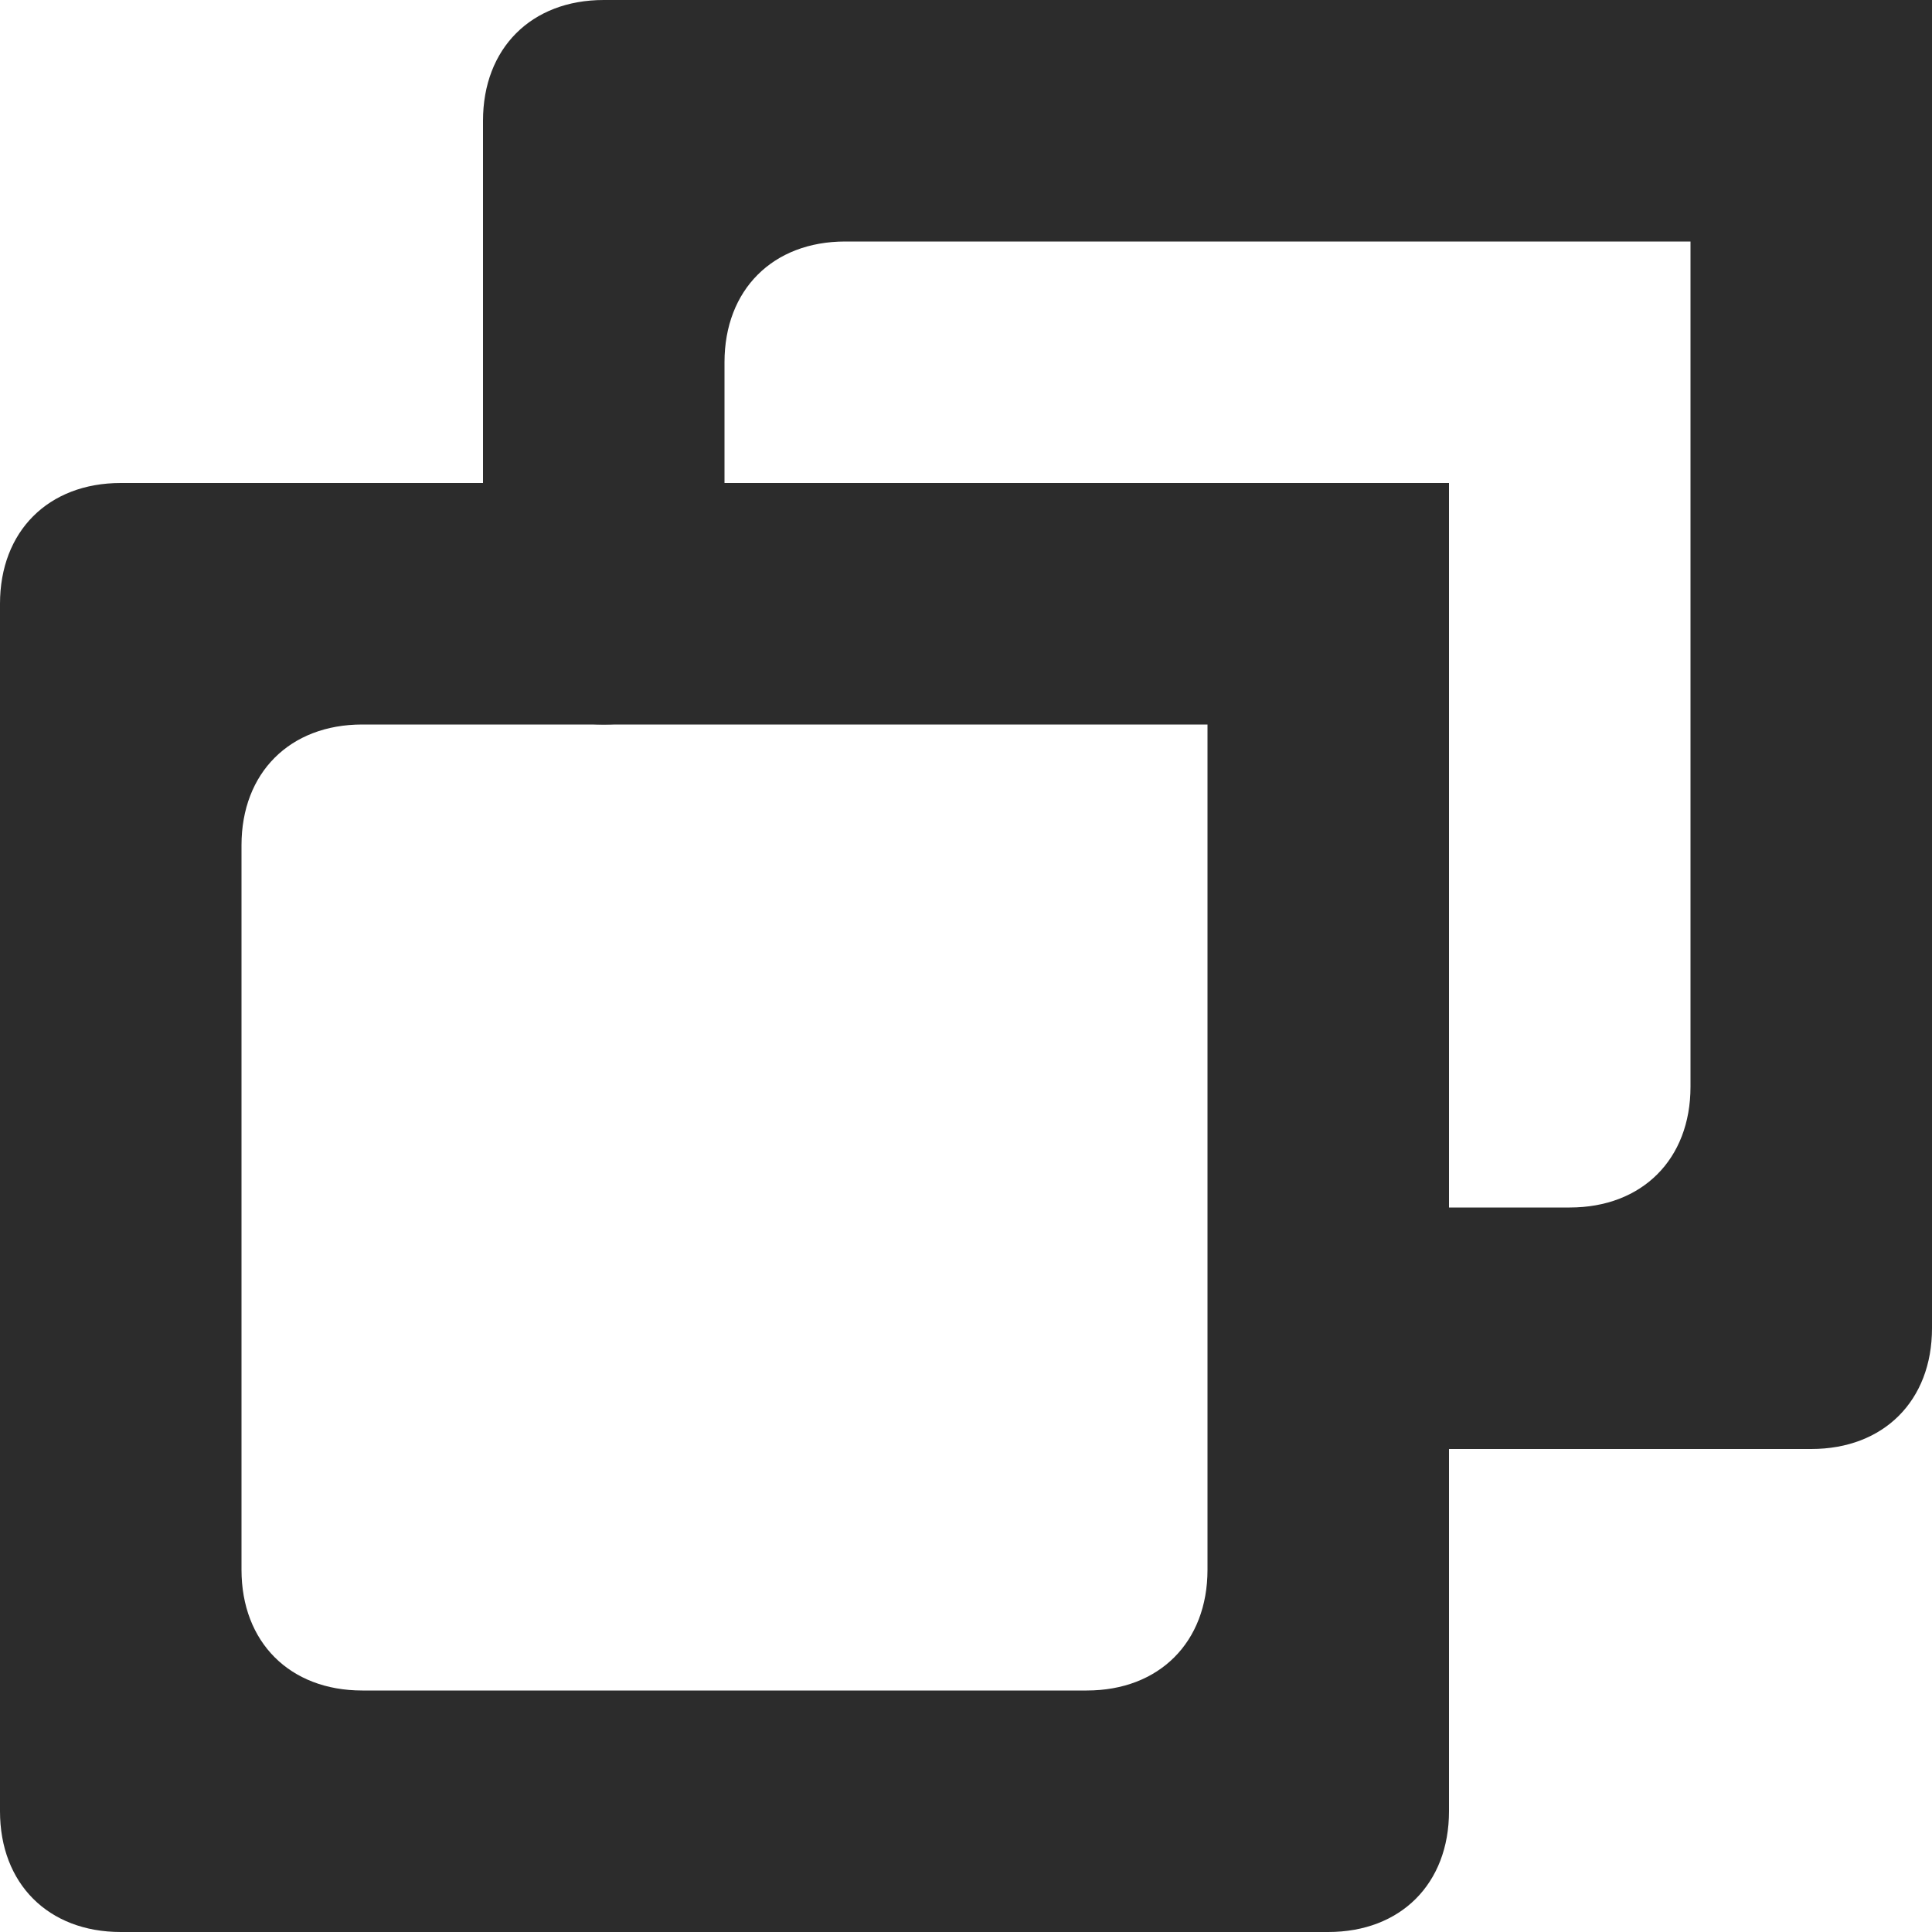 <?xml version="1.0" standalone="no"?><!DOCTYPE svg PUBLIC "-//W3C//DTD SVG 1.1//EN" "http://www.w3.org/Graphics/SVG/1.1/DTD/svg11.dtd"><svg t="1607794081164" class="icon" viewBox="0 0 1024 1024" version="1.1" xmlns="http://www.w3.org/2000/svg" p-id="2338" xmlns:xlink="http://www.w3.org/1999/xlink" width="10" height="10"><defs><style type="text/css"></style></defs><path d="M896 128l0 448c0 38.4-25.6 64-64 64l-64 0c-38.4 0-64 25.6-64 64l0 0c0 38.4 25.6 64 64 64l192 0c38.4 0 64-25.6 64-64L1024 0l0 0L320 0C281.6 0 256 25.6 256 64l0 256c0 38.4 25.6 64 64 64l0 0c38.4 0 64-25.6 64-64L384 192c0-38.4 25.6-64 64-64L896 128" p-id="2339" fill="#2c2c2c"></path><path d="M640 384l0 448c0 38.4-25.6 64-64 64L192 896c-38.4 0-64-25.6-64-64L128 448c0-38.4 25.6-64 64-64L640 384M768 256 64 256C25.6 256 0 281.6 0 320l0 640c0 38.4 25.6 64 64 64l640 0c38.4 0 64-25.6 64-64L768 256 768 256z" p-id="2340" fill="#2c2c2c"></path></svg>
